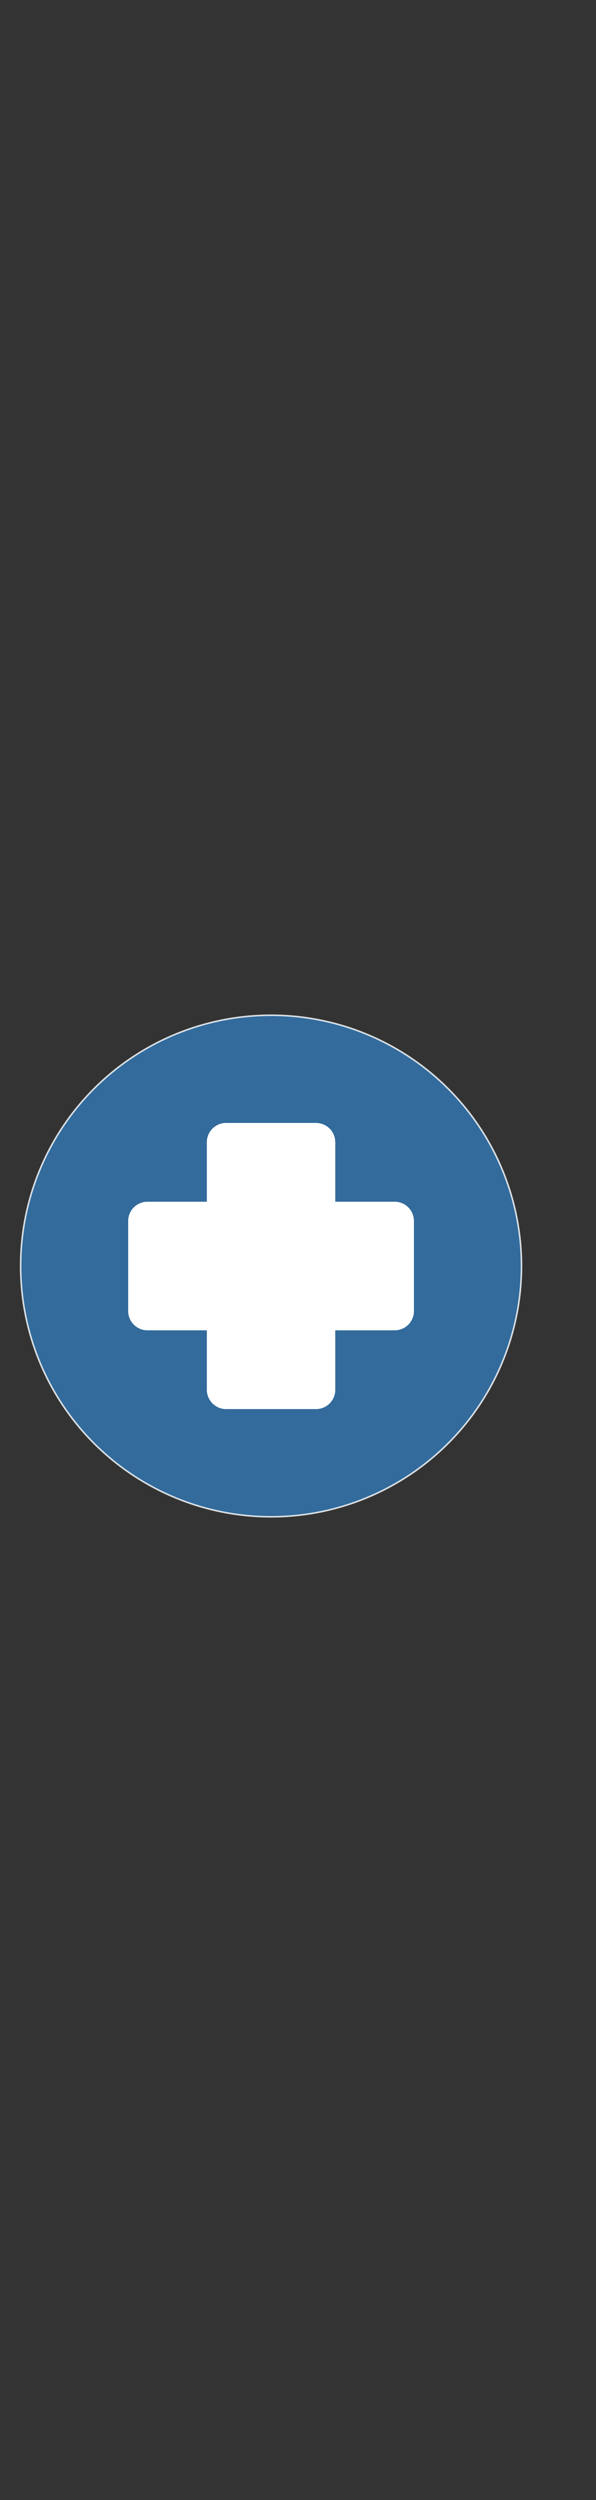 <?xml version="1.0" encoding="utf-8"?>
<!-- Generator: Adobe Illustrator 16.0.0, SVG Export Plug-In . SVG Version: 6.00 Build 0)  -->
<!DOCTYPE svg PUBLIC "-//W3C//DTD SVG 1.1//EN" "http://www.w3.org/Graphics/SVG/1.1/DTD/svg11.dtd">
<svg version="1.1" id="Layer_1" xmlns="http://www.w3.org/2000/svg" xmlns:xlink="http://www.w3.org/1999/xlink" x="0px" y="0px"
	 width="371.265px" height="1555.173px" viewBox="0 0 371.265 1555.173" enable-background="new 0 0 371.265 1555.173"
	 xml:space="preserve">
<rect x="0" y="0" width="371.265" height="1555.173" fill="#333333" stroke="none"/>
<circle opacity="0.8" fill="#327AB7" stroke="#FFFFFF" stroke-miterlimit="10" cx="168.854" cy="787.545" r="156"/>
<g>
	<path fill="#FFFFFF" d="M208.854,864.545c0,6.627-5.373,12-12,12h-56c-6.627,0-12-5.373-12-12v-154c0-6.627,5.373-12,12-12h56
		c6.627,0,12,5.373,12,12V864.545z"/>
	<path fill="#FFFFFF" d="M245.854,747.545c6.627,0,12,5.373,12,12v56c0,6.627-5.373,12-12,12h-154c-6.627,0-12-5.373-12-12v-56
		c0-6.627,5.373-12,12-12H245.854z"/>
</g>
</svg>
